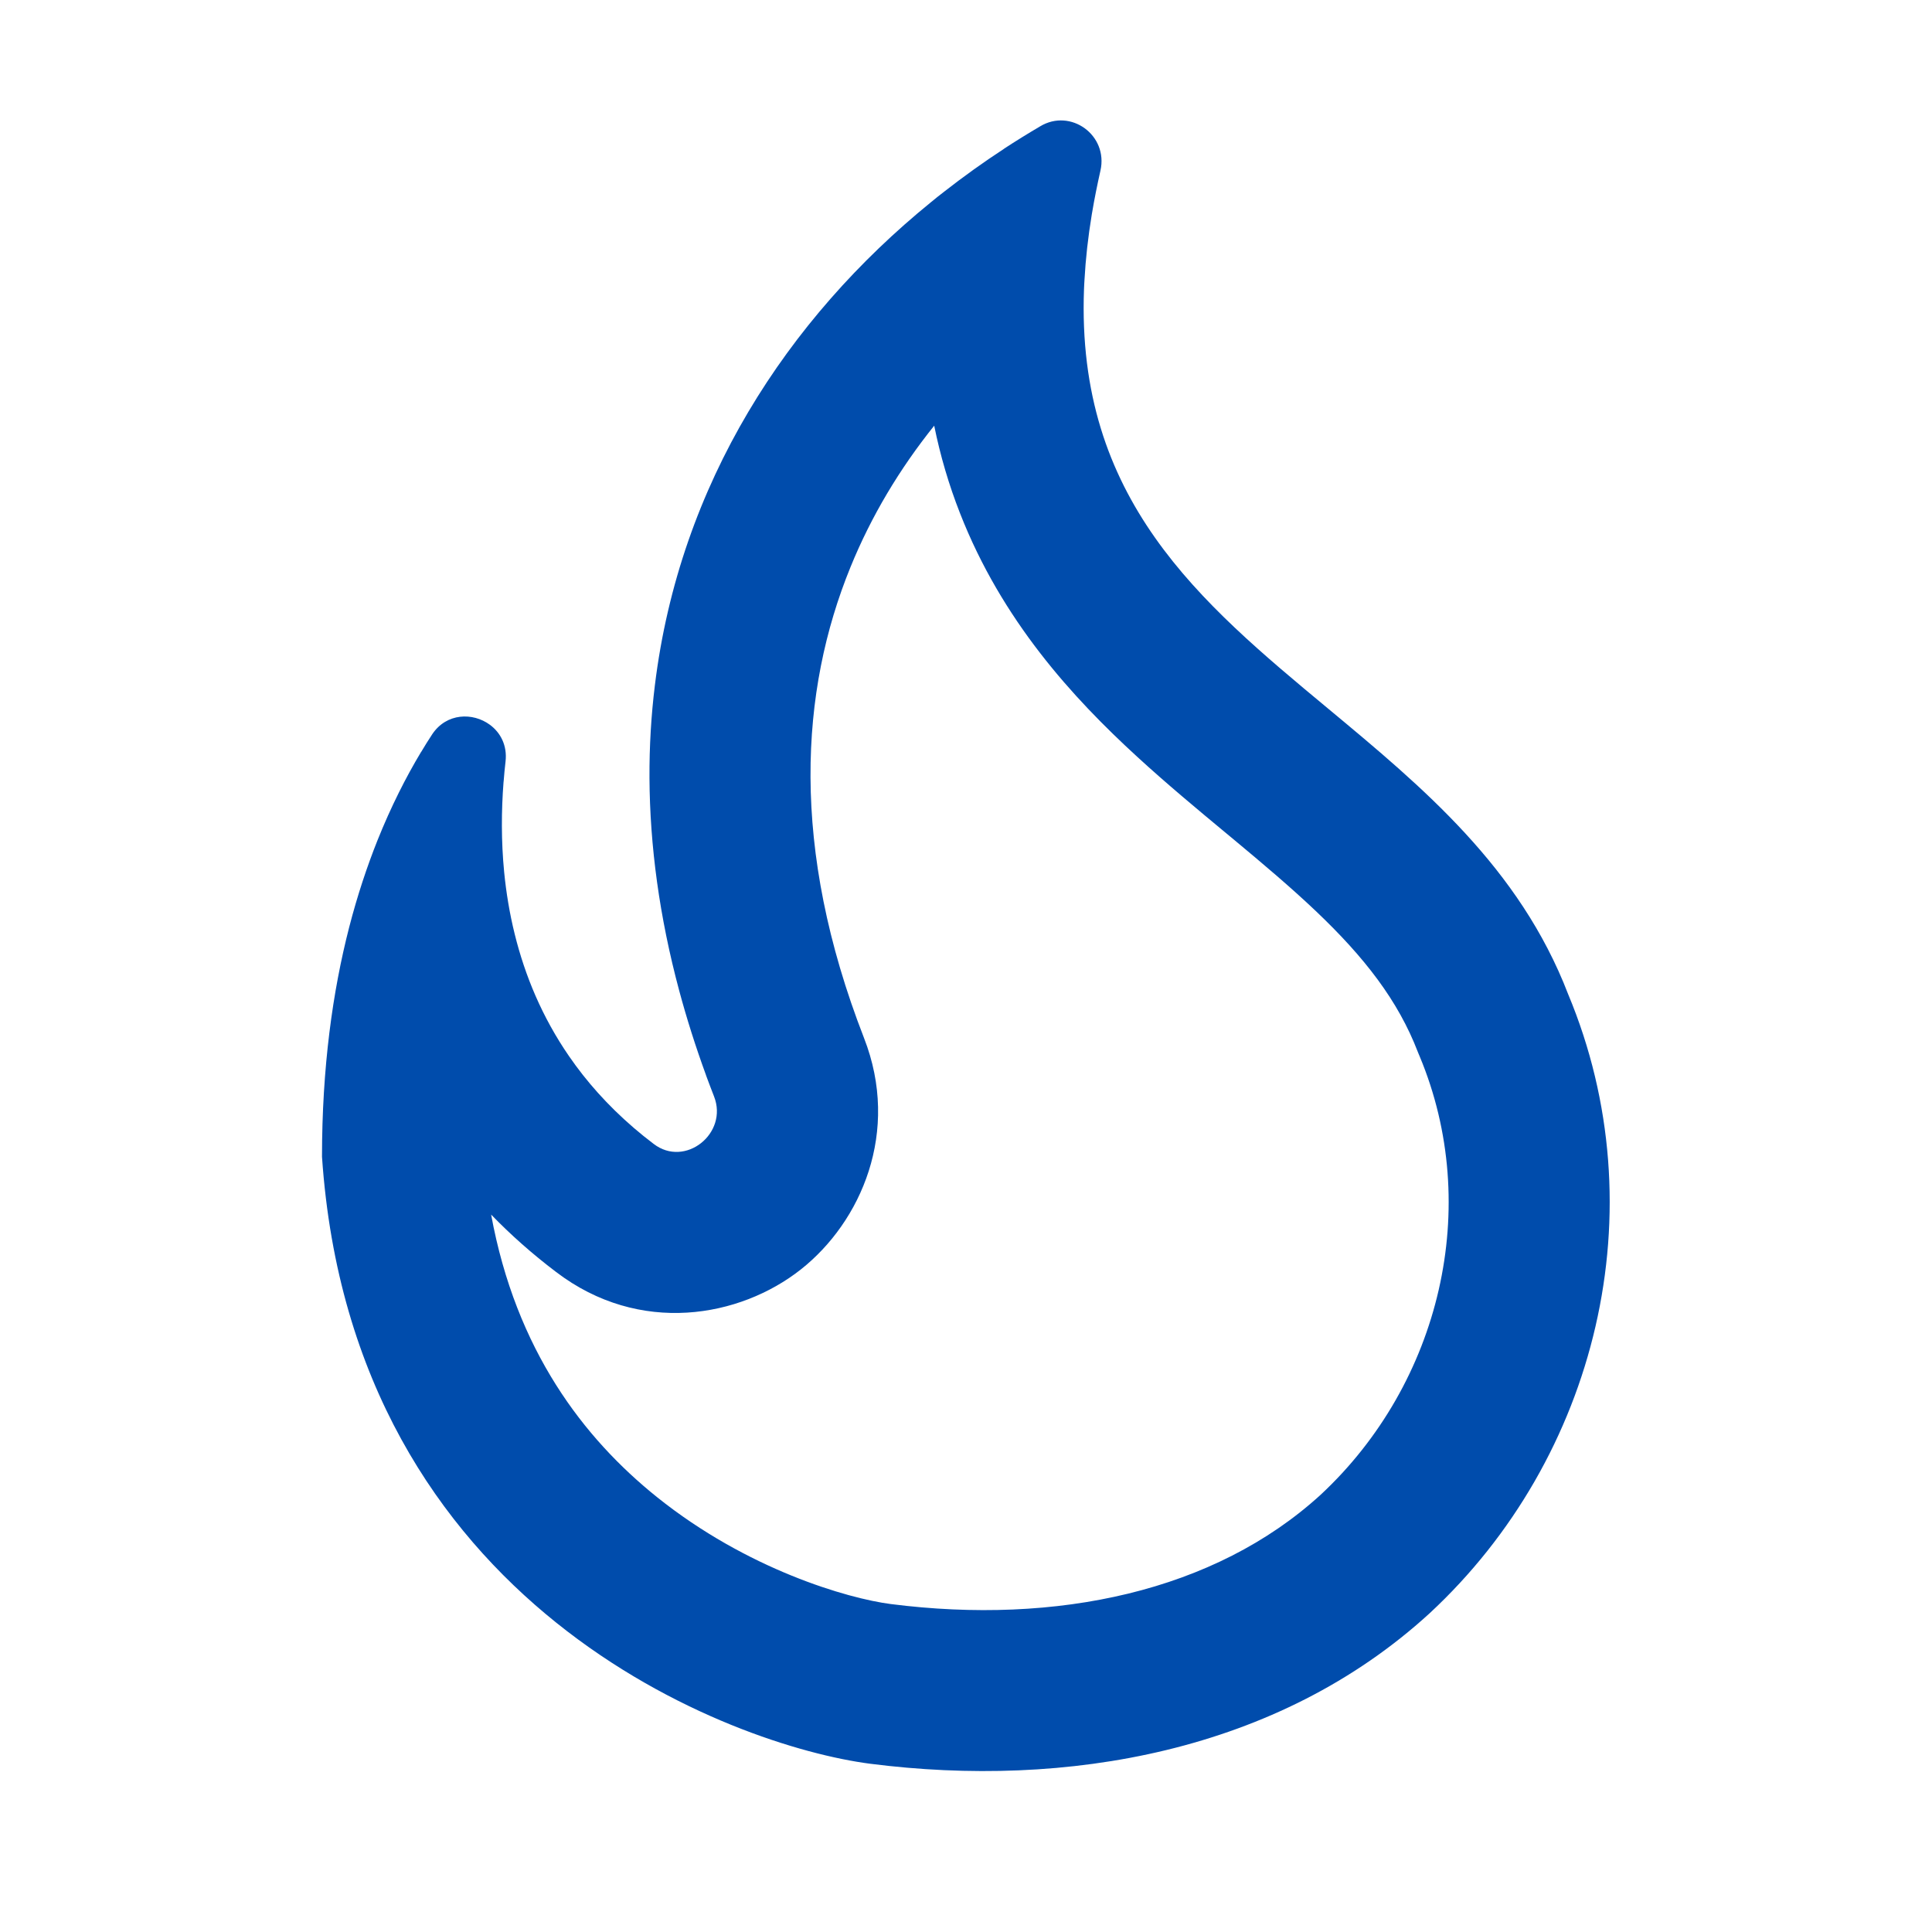 <svg width="24" height="24" viewBox="0 0 24 24" fill="none" xmlns="http://www.w3.org/2000/svg">
<path fill-rule="evenodd" clip-rule="evenodd" d="M17.624 13.095L17.613 13.068C17.368 12.43 16.95 11.891 16.343 11.315C16.034 11.022 15.699 10.739 15.317 10.421C15.284 10.394 15.251 10.367 15.218 10.339C14.876 10.055 14.493 9.737 14.129 9.403C13.321 8.663 12.445 7.705 11.925 6.374C11.788 6.025 11.681 5.663 11.605 5.288C11.176 5.823 10.823 6.411 10.565 7.045C9.939 8.579 9.811 10.525 10.733 12.894C11.188 14.059 10.696 15.178 9.949 15.769C9.193 16.366 7.946 16.593 6.908 15.801C6.608 15.574 6.34 15.335 6.101 15.088C6.41 16.774 7.251 17.867 8.162 18.598C9.282 19.496 10.531 19.857 11.065 19.926C13.126 20.189 15.088 19.771 16.405 18.569C17.897 17.18 18.415 14.987 17.635 13.121L17.624 13.095ZM17.76 20.04C15.87 21.77 13.24 22.22 10.81 21.91C9.11 21.69 4.38 19.97 4 14.37C4 13.262 4.132 12.317 4.338 11.517C4.44 11.122 4.56 10.763 4.69 10.437C4.858 10.018 5.043 9.654 5.231 9.341C5.232 9.34 5.232 9.34 5.233 9.339C5.278 9.263 5.324 9.19 5.37 9.12C5.548 8.855 5.874 8.848 6.085 9.003C6.217 9.1 6.303 9.26 6.28 9.46C6.271 9.538 6.263 9.618 6.257 9.7C6.256 9.706 6.256 9.711 6.255 9.717C6.228 10.067 6.225 10.445 6.263 10.835C6.288 11.088 6.33 11.346 6.394 11.604C6.521 12.118 6.734 12.635 7.07 13.122C7.284 13.433 7.548 13.731 7.871 14.009C7.872 14.009 7.872 14.01 7.872 14.01C7.951 14.078 8.034 14.145 8.12 14.21C8.51 14.51 9.05 14.08 8.87 13.62C8.836 13.534 8.804 13.447 8.772 13.362C8.771 13.359 8.77 13.355 8.769 13.352C8.64 12.999 8.53 12.651 8.438 12.309C8.19 11.386 8.073 10.504 8.068 9.666C8.068 9.665 8.068 9.664 8.068 9.663C8.066 9.27 8.089 8.887 8.135 8.514C8.442 6.005 9.782 3.962 11.562 2.514C11.617 2.468 11.673 2.424 11.73 2.38C11.97 2.192 12.219 2.014 12.473 1.848C12.473 1.848 12.473 1.848 12.473 1.847C12.62 1.751 12.769 1.659 12.92 1.57C13.3 1.34 13.77 1.68 13.67 2.12C13.63 2.298 13.595 2.471 13.567 2.639C13.566 2.646 13.564 2.654 13.563 2.661C13.516 2.946 13.486 3.217 13.472 3.475C13.469 3.513 13.468 3.551 13.466 3.589C13.367 6.201 14.905 7.479 16.5 8.804C17.672 9.778 18.875 10.777 19.48 12.35C20.6 15.03 19.84 18.11 17.76 20.04Z" fill="#004CAC"/>
</svg>
